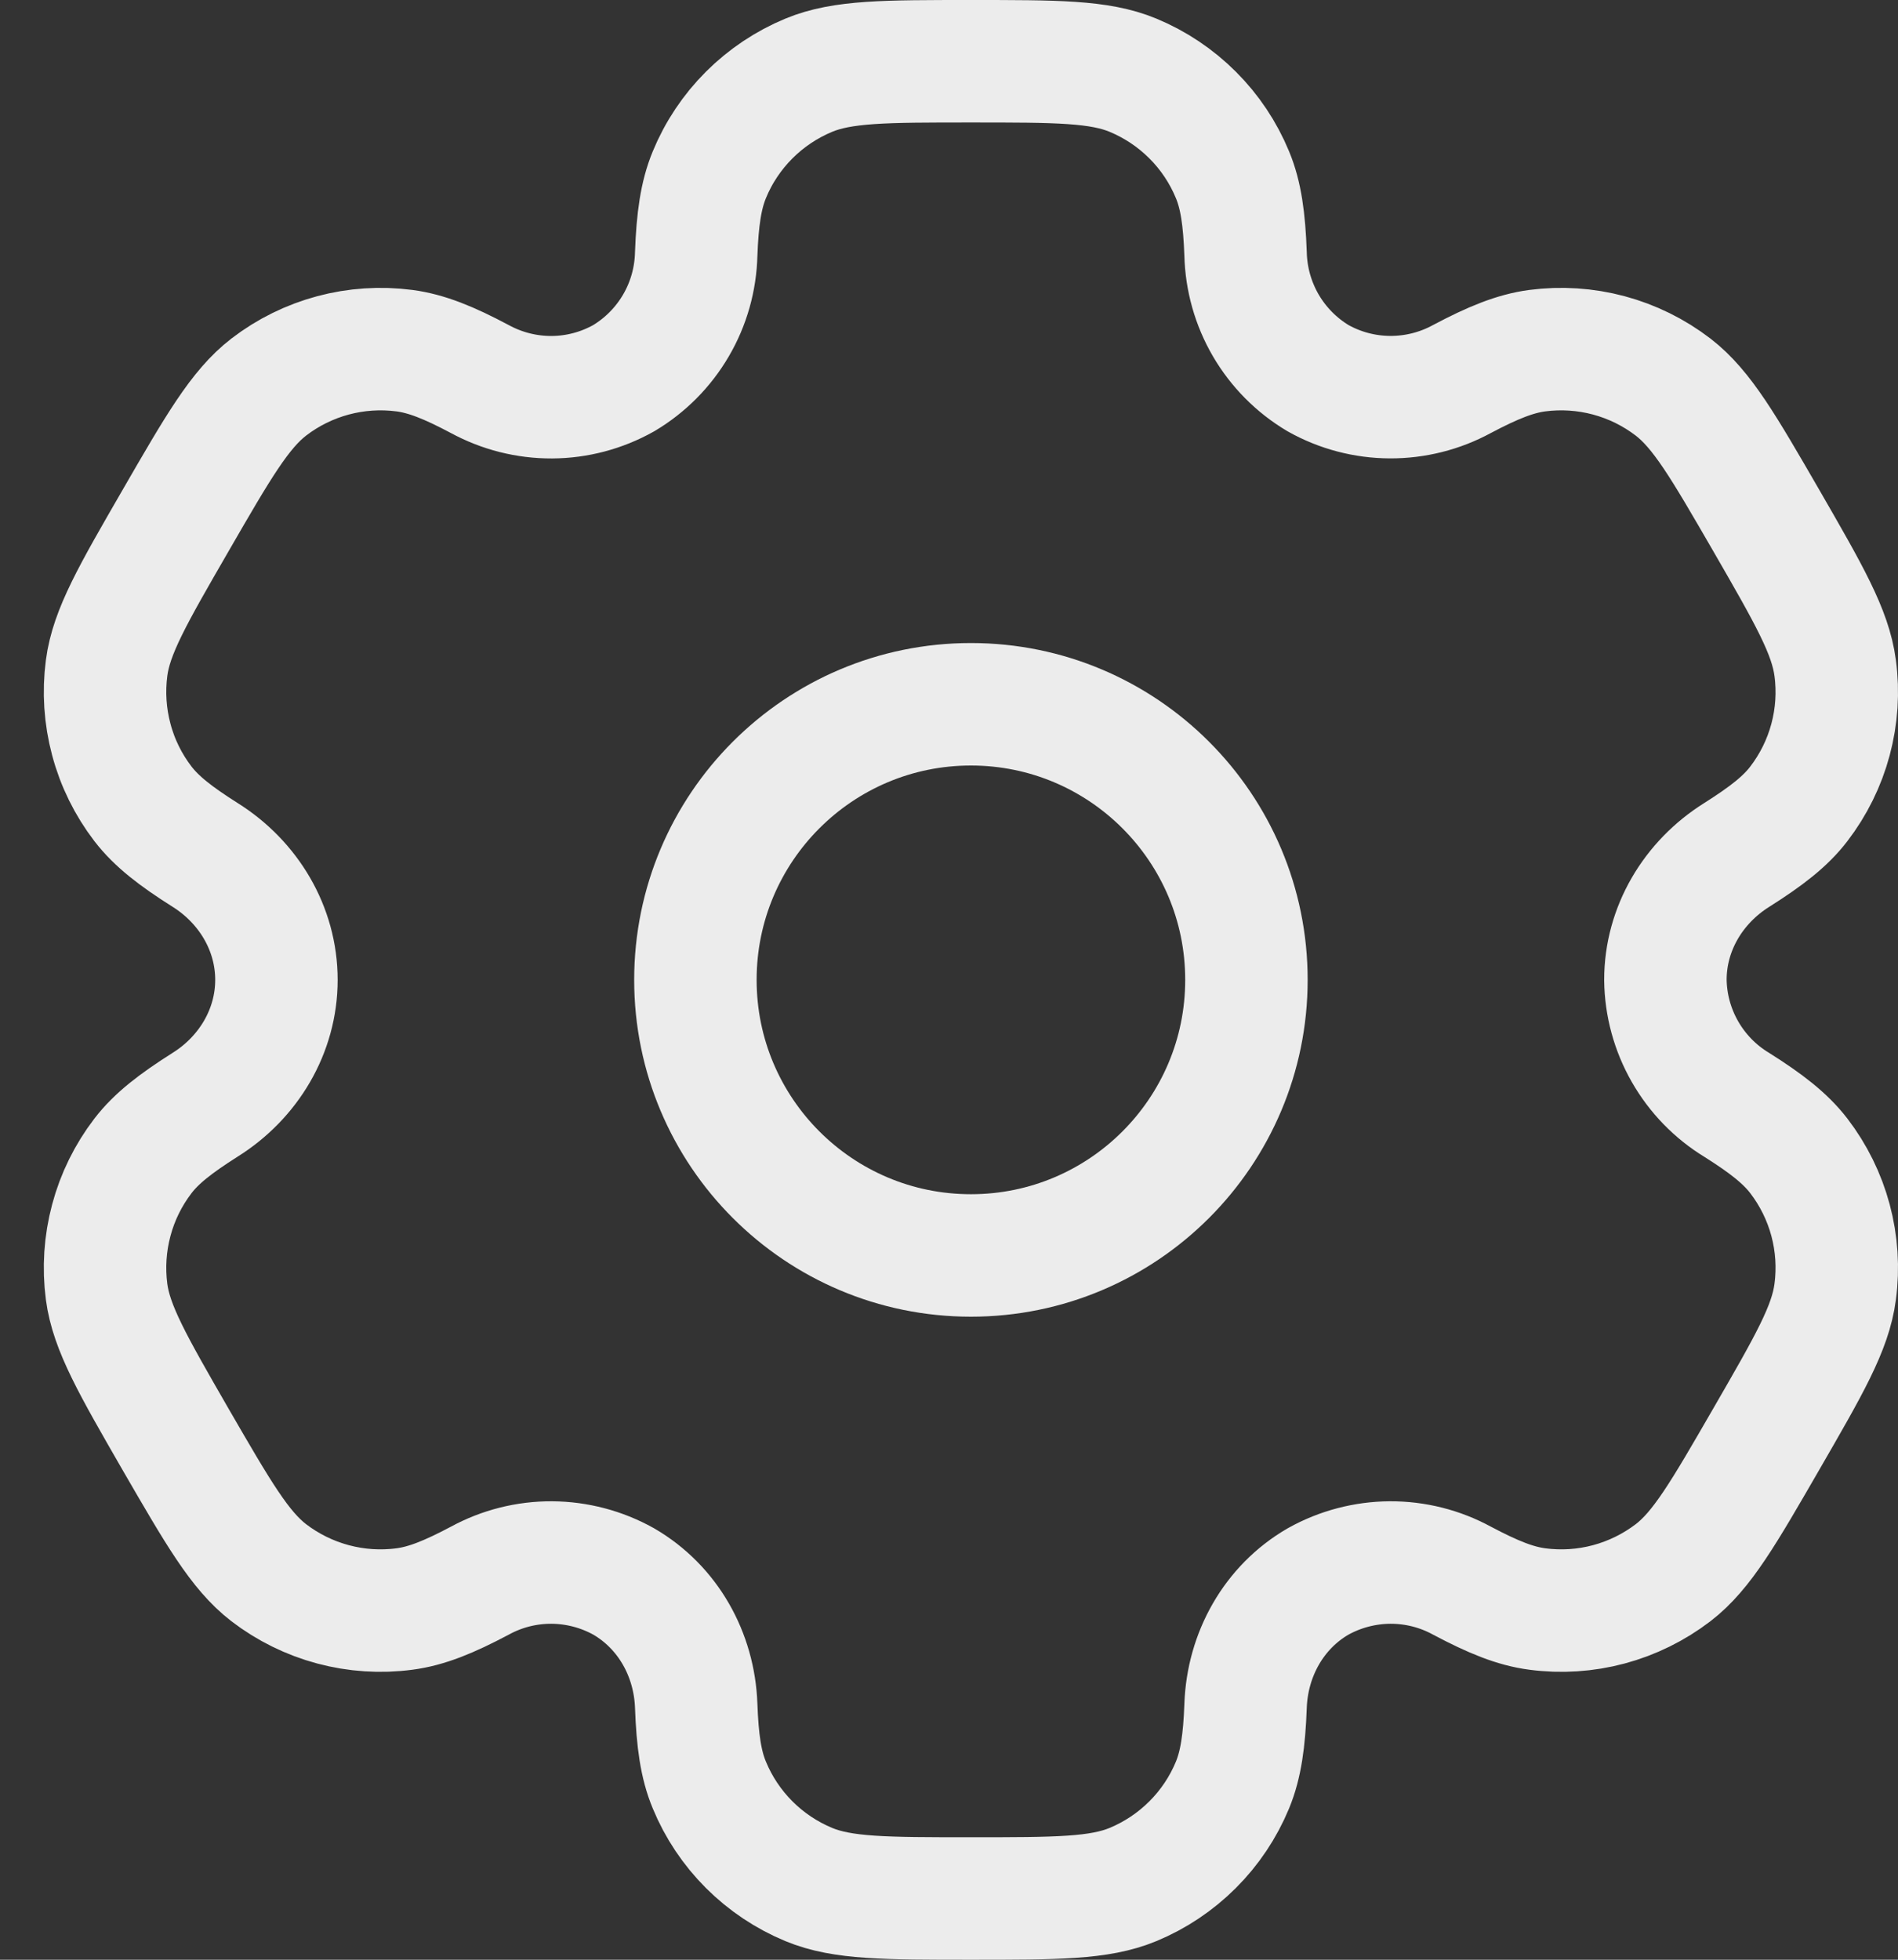 <svg width="31" height="32" viewBox="0 0 31 32" fill="none" xmlns="http://www.w3.org/2000/svg">
<rect x="0" y="0" width="31" height="32" fill="#333333" stroke="none"/>
<path d="M15.858 20.5C18.343 20.5 20.358 18.485 20.358 16C20.358 13.515 18.343 11.5 15.858 11.5C13.373 11.5 11.358 13.515 11.358 16C11.358 18.485 13.373 20.5 15.858 20.5Z" stroke="#ECECEC" stroke-width="2"/>
<path d="M18.505 1.228C17.955 1 17.256 1 15.858 1C14.46 1 13.761 1 13.21 1.228C12.846 1.379 12.515 1.6 12.236 1.879C11.958 2.157 11.736 2.488 11.586 2.853C11.448 3.187 11.392 3.579 11.371 4.147C11.361 4.558 11.248 4.96 11.04 5.315C10.833 5.669 10.539 5.966 10.186 6.176C9.827 6.377 9.424 6.484 9.013 6.486C8.601 6.488 8.197 6.385 7.836 6.189C7.332 5.921 6.967 5.774 6.606 5.726C5.817 5.623 5.02 5.836 4.389 6.321C3.918 6.685 3.567 7.29 2.868 8.5C2.169 9.71 1.818 10.315 1.741 10.908C1.69 11.298 1.716 11.695 1.818 12.076C1.919 12.457 2.095 12.813 2.335 13.126C2.557 13.414 2.868 13.655 3.349 13.959C4.059 14.404 4.515 15.163 4.515 16C4.515 16.837 4.059 17.596 3.349 18.04C2.868 18.345 2.556 18.586 2.335 18.874C2.095 19.187 1.919 19.544 1.818 19.924C1.716 20.305 1.69 20.702 1.741 21.093C1.819 21.683 2.169 22.29 2.866 23.5C3.567 24.71 3.916 25.315 4.389 25.68C4.701 25.919 5.058 26.095 5.439 26.197C5.82 26.299 6.217 26.325 6.607 26.273C6.967 26.226 7.332 26.078 7.836 25.811C8.197 25.614 8.601 25.512 9.013 25.514C9.424 25.517 9.827 25.623 10.186 25.823C10.911 26.244 11.341 27.016 11.371 27.853C11.392 28.423 11.446 28.813 11.586 29.148C11.736 29.512 11.958 29.843 12.236 30.121C12.515 30.4 12.846 30.621 13.21 30.772C13.761 31 14.46 31 15.858 31C17.256 31 17.955 31 18.505 30.772C18.869 30.621 19.2 30.4 19.479 30.121C19.758 29.843 19.979 29.512 20.13 29.148C20.268 28.813 20.323 28.423 20.344 27.853C20.374 27.016 20.805 26.242 21.529 25.823C21.888 25.623 22.292 25.517 22.703 25.514C23.114 25.512 23.519 25.614 23.88 25.811C24.384 26.078 24.748 26.226 25.108 26.273C25.499 26.325 25.896 26.299 26.277 26.197C26.657 26.095 27.014 25.919 27.327 25.68C27.799 25.317 28.149 24.71 28.848 23.5C29.547 22.29 29.898 21.685 29.974 21.093C30.026 20.702 30 20.305 29.898 19.924C29.796 19.544 29.62 19.187 29.38 18.874C29.158 18.586 28.848 18.345 28.366 18.041C28.015 17.828 27.724 17.528 27.52 17.171C27.316 16.814 27.206 16.411 27.201 16C27.201 15.163 27.657 14.404 28.366 13.96C28.848 13.655 29.16 13.414 29.38 13.126C29.62 12.813 29.796 12.457 29.898 12.076C30 11.695 30.026 11.298 29.974 10.908C29.896 10.316 29.547 9.71 28.849 8.5C28.149 7.29 27.799 6.685 27.327 6.321C27.014 6.081 26.657 5.905 26.277 5.803C25.896 5.701 25.499 5.675 25.108 5.726C24.748 5.774 24.384 5.921 23.878 6.189C23.518 6.385 23.113 6.487 22.702 6.485C22.291 6.483 21.888 6.377 21.529 6.176C21.176 5.966 20.882 5.669 20.675 5.315C20.468 4.96 20.354 4.558 20.344 4.147C20.323 3.577 20.269 3.187 20.13 2.853C19.979 2.488 19.758 2.157 19.479 1.879C19.2 1.6 18.869 1.379 18.505 1.228Z" stroke="#ECECEC" stroke-width="2"/>
</svg>
